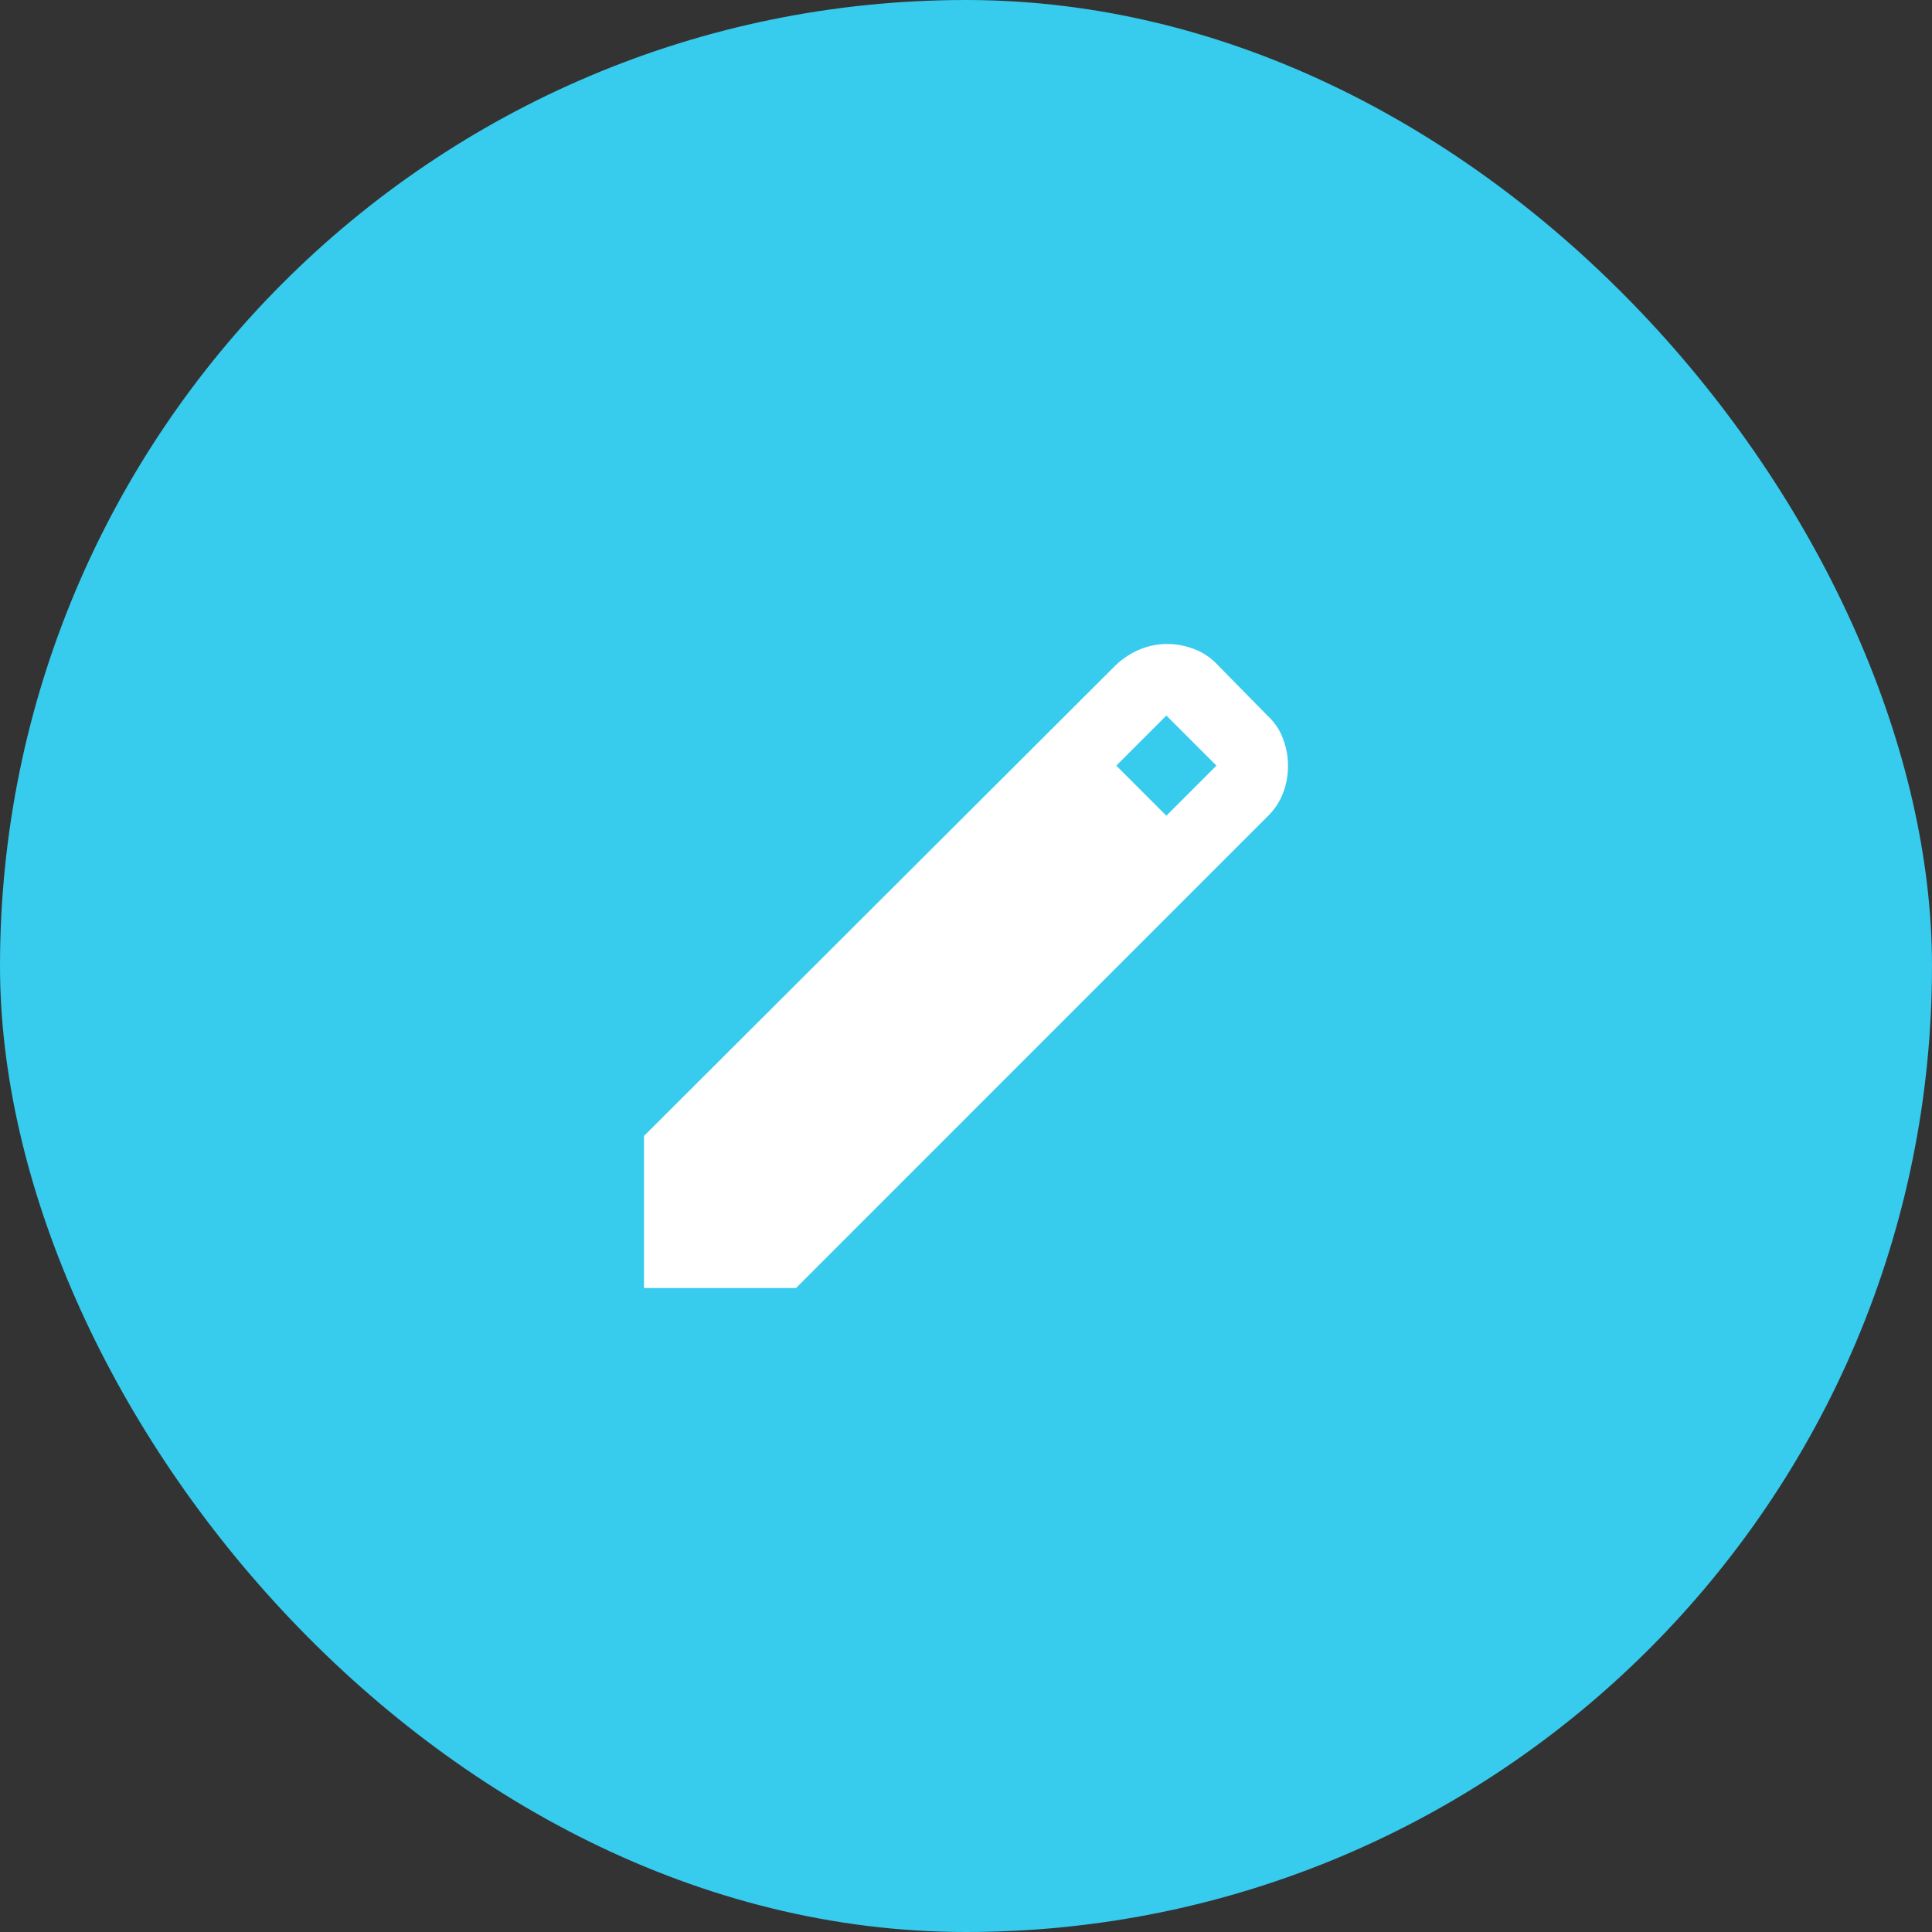 <svg width="24" height="24" viewBox="0 0 24 24" fill="none" xmlns="http://www.w3.org/2000/svg">
<rect x="0" y="0" width="24" height="24" fill="#333333" stroke="none"/>
<rect width="24" height="24" rx="12" fill="#37CBED"/>
<path d="M8 16V14.111L13.867 8.256C13.956 8.174 14.054 8.111 14.161 8.067C14.269 8.022 14.382 8 14.5 8C14.618 8 14.733 8.022 14.844 8.067C14.956 8.111 15.052 8.178 15.133 8.267L15.744 8.889C15.833 8.97 15.898 9.067 15.939 9.178C15.98 9.289 16 9.4 16 9.511C16 9.63 15.98 9.743 15.939 9.85C15.899 9.958 15.834 10.056 15.744 10.144L9.889 16H8ZM14.489 10.133L15.111 9.511L14.489 8.889L13.867 9.511L14.489 10.133Z" fill="white"/>
</svg>
